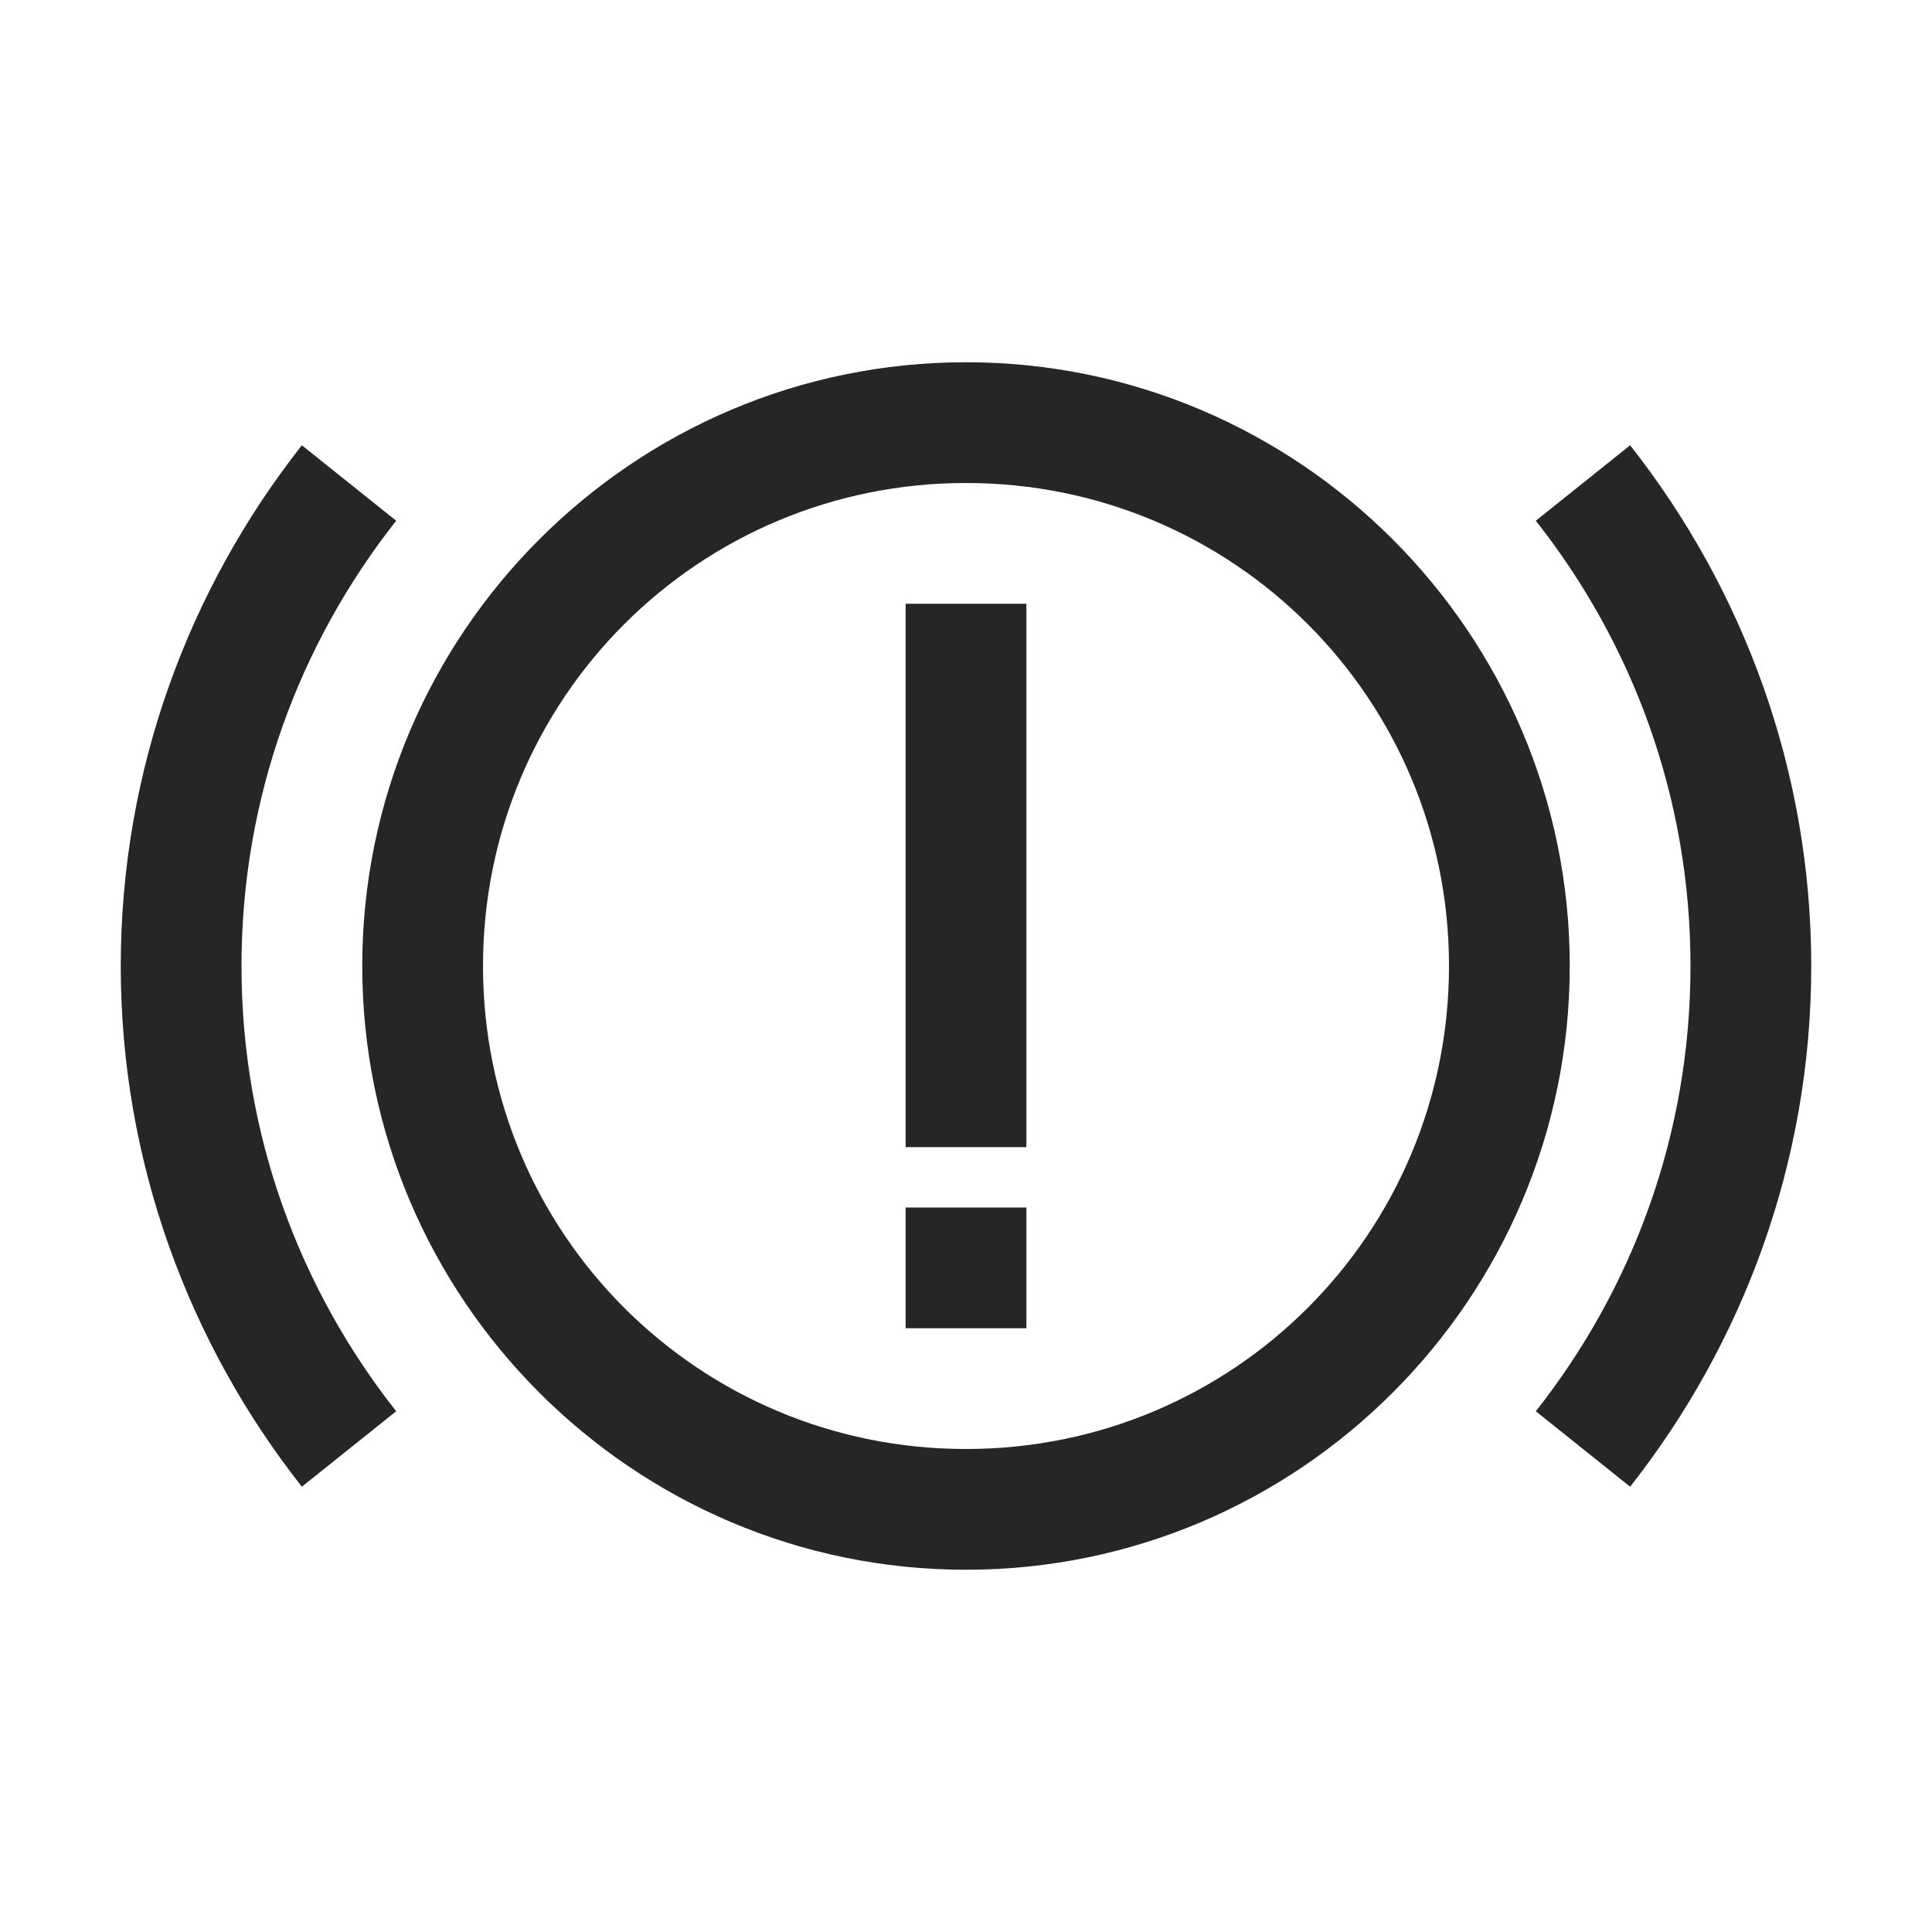 <?xml version="1.0" encoding="UTF-8"?>
<svg xmlns="http://www.w3.org/2000/svg" xmlns:xlink="http://www.w3.org/1999/xlink" viewBox="0 0 32 32" version="1.1" fill="#262626"><g id="surface1" fill="#262626"><path style=" " d="M 16 6 C 10.488 6 6 10.488 6 16 C 6 21.512 10.488 26 16 26 C 21.512 26 26 21.512 26 16 C 26 10.488 21.512 6 16 6 Z M 5 7.375 C 3.133 9.746 2 12.75 2 16 C 2 19.25 3.133 22.254 5 24.625 L 6.562 23.375 C 4.961 21.344 4 18.793 4 16 C 4 13.207 4.961 10.656 6.562 8.625 Z M 27 7.375 L 25.438 8.625 C 27.039 10.656 28 13.207 28 16 C 28 18.793 27.039 21.344 25.438 23.375 L 27 24.625 C 28.867 22.254 30 19.25 30 16 C 30 12.75 28.867 9.746 27 7.375 Z M 16 8 C 20.43 8 24 11.57 24 16 C 24 20.43 20.43 24 16 24 C 11.57 24 8 20.43 8 16 C 8 11.57 11.57 8 16 8 Z M 15 10 L 15 19 L 17 19 L 17 10 Z M 15 20 L 15 22 L 17 22 L 17 20 Z " fill="#262626"/></g></svg>

